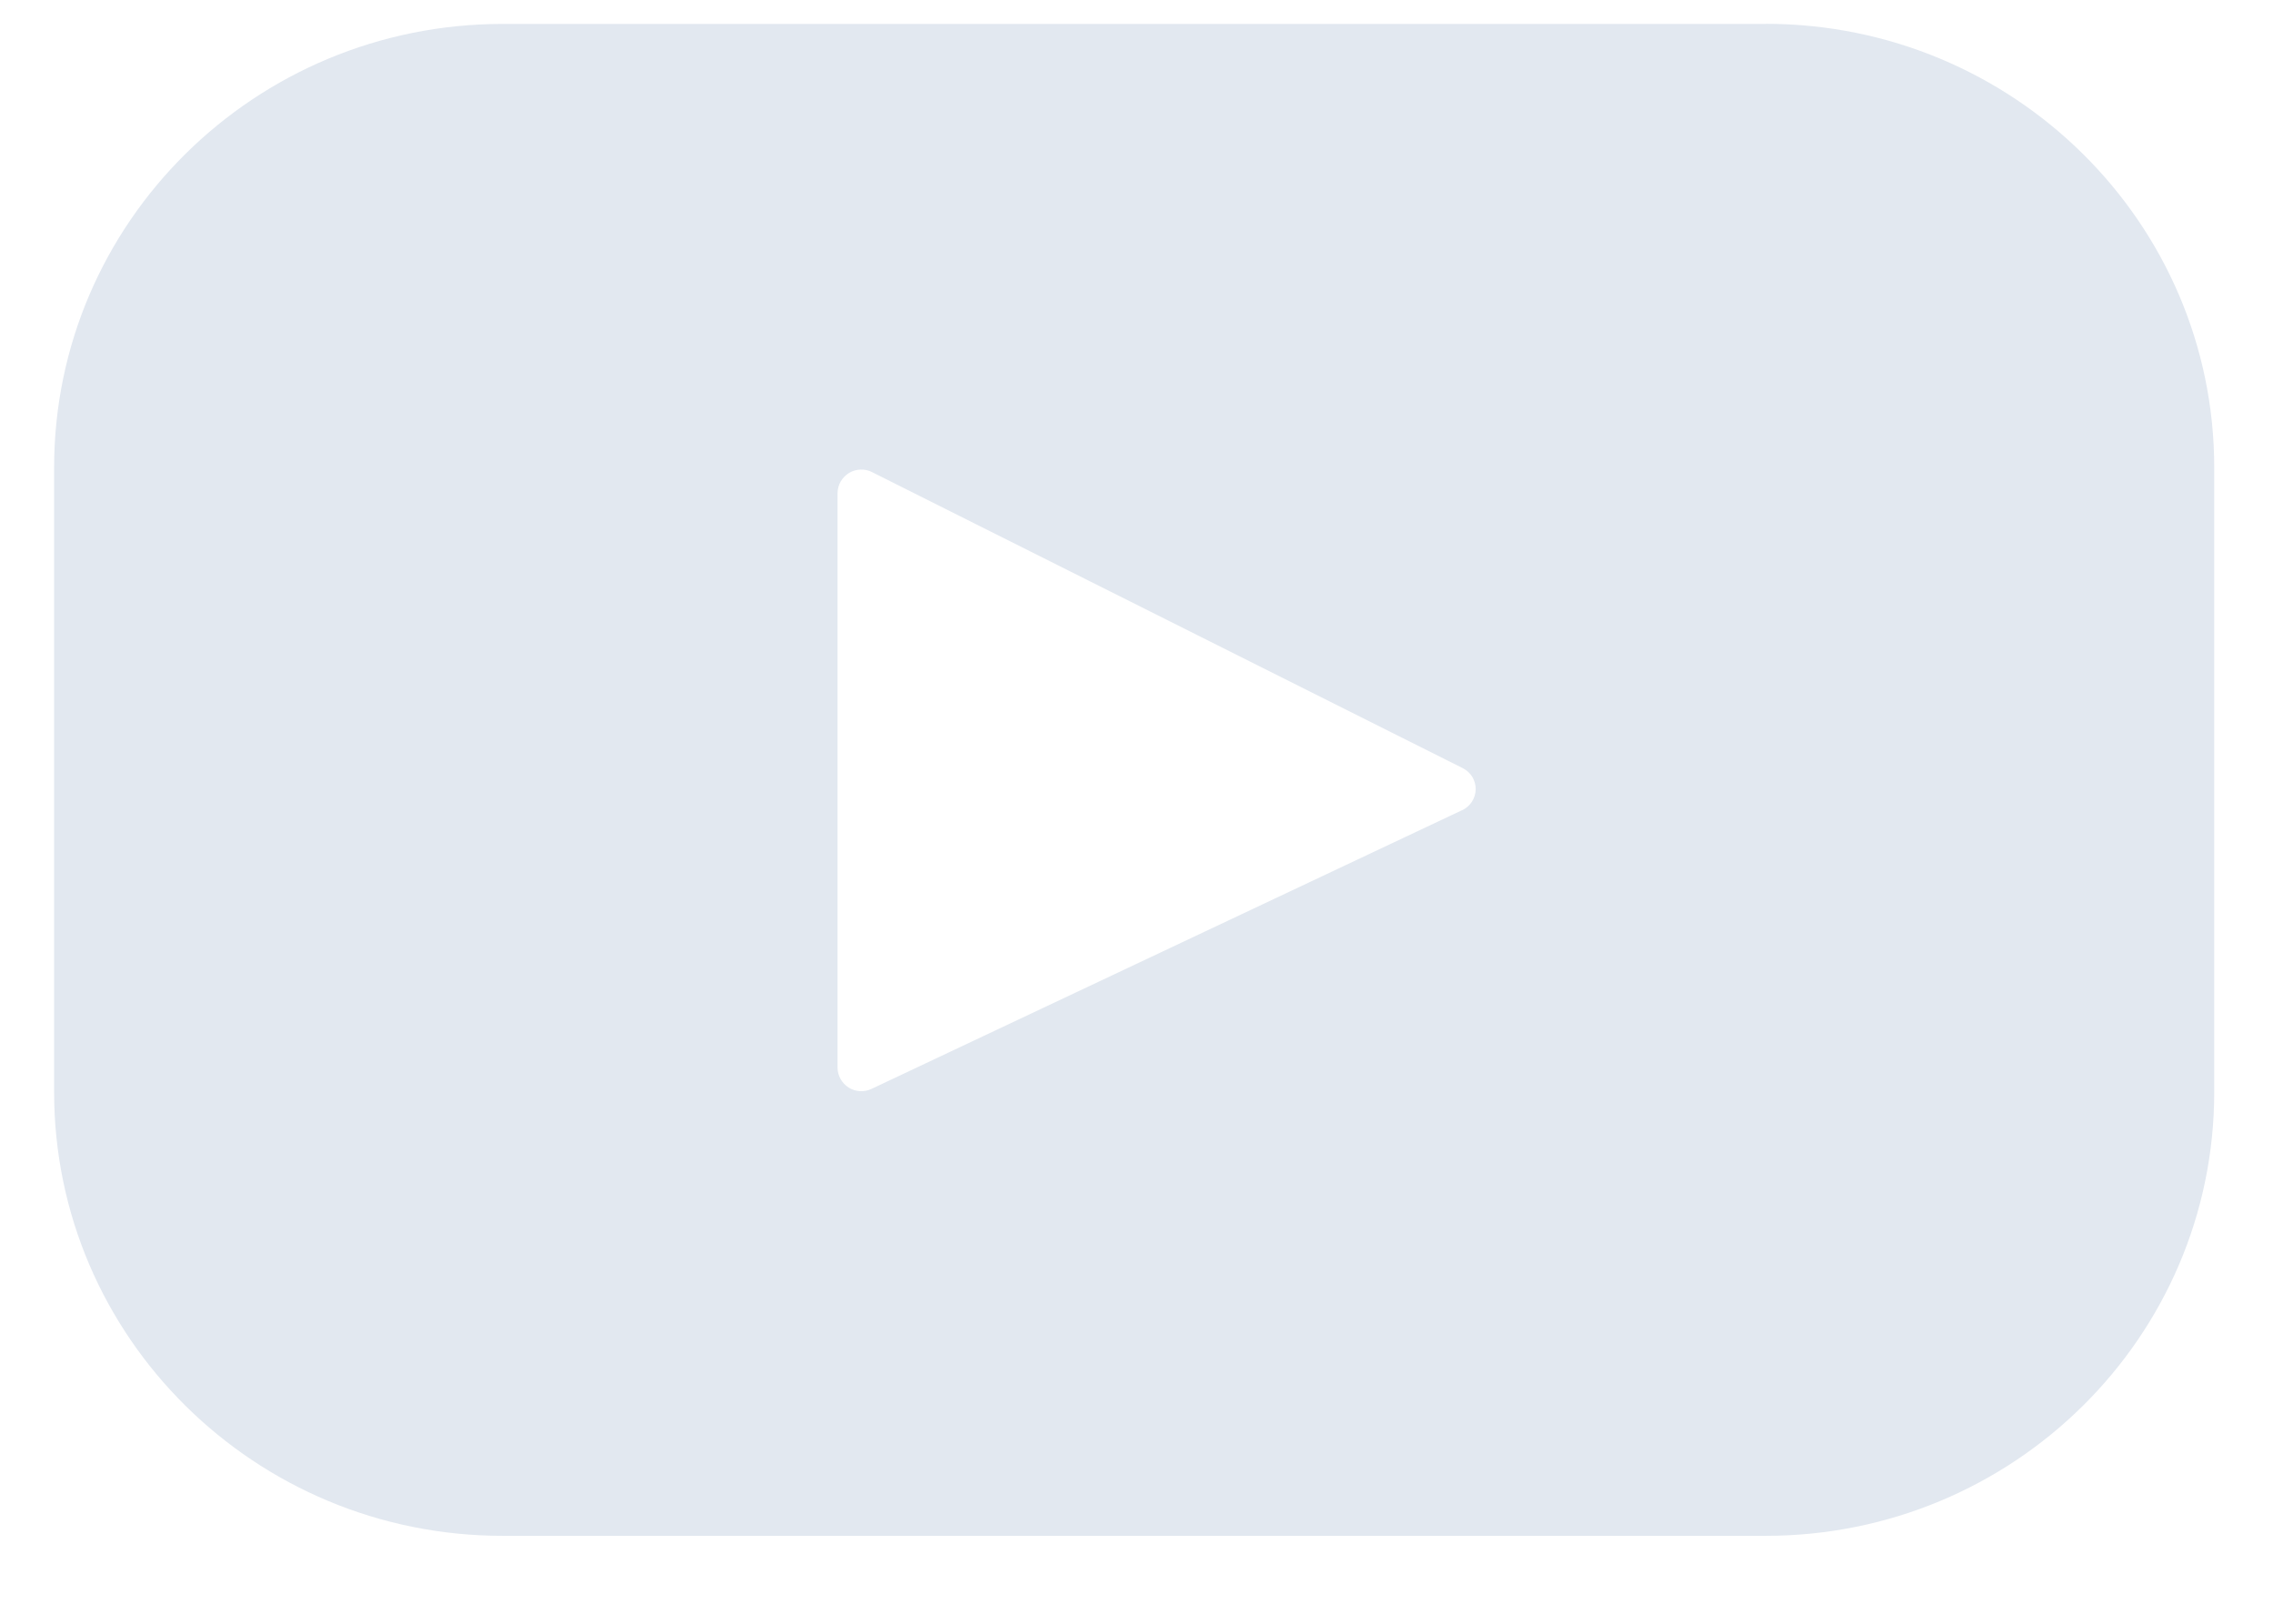 <svg width="21" height="15" viewBox="0 0 21 15" fill="none" xmlns="http://www.w3.org/2000/svg">
    <path
        d="M16.312 0.221H4.645C2.355 0.221 0.5 2.056 0.5 4.32V10.088C0.5 12.352 2.356 14.188 4.645 14.188H16.312C18.602 14.188 20.457 12.352 20.457 10.088V4.32C20.457 2.056 18.601 0.22 16.312 0.22V0.221ZM13.509 7.484L8.052 10.059C8.019 10.075 7.982 10.082 7.945 10.08C7.908 10.078 7.872 10.067 7.841 10.047C7.81 10.027 7.784 10 7.766 9.968C7.748 9.936 7.738 9.9 7.738 9.863V4.554C7.739 4.516 7.749 4.48 7.767 4.448C7.786 4.416 7.812 4.389 7.844 4.369C7.876 4.35 7.912 4.339 7.949 4.338C7.986 4.336 8.023 4.344 8.056 4.361L13.514 7.096C13.55 7.114 13.581 7.142 13.602 7.176C13.623 7.211 13.634 7.251 13.634 7.292C13.633 7.332 13.621 7.372 13.599 7.406C13.577 7.44 13.546 7.467 13.509 7.485V7.484Z"
        fill="#E2E8F0" />
</svg>